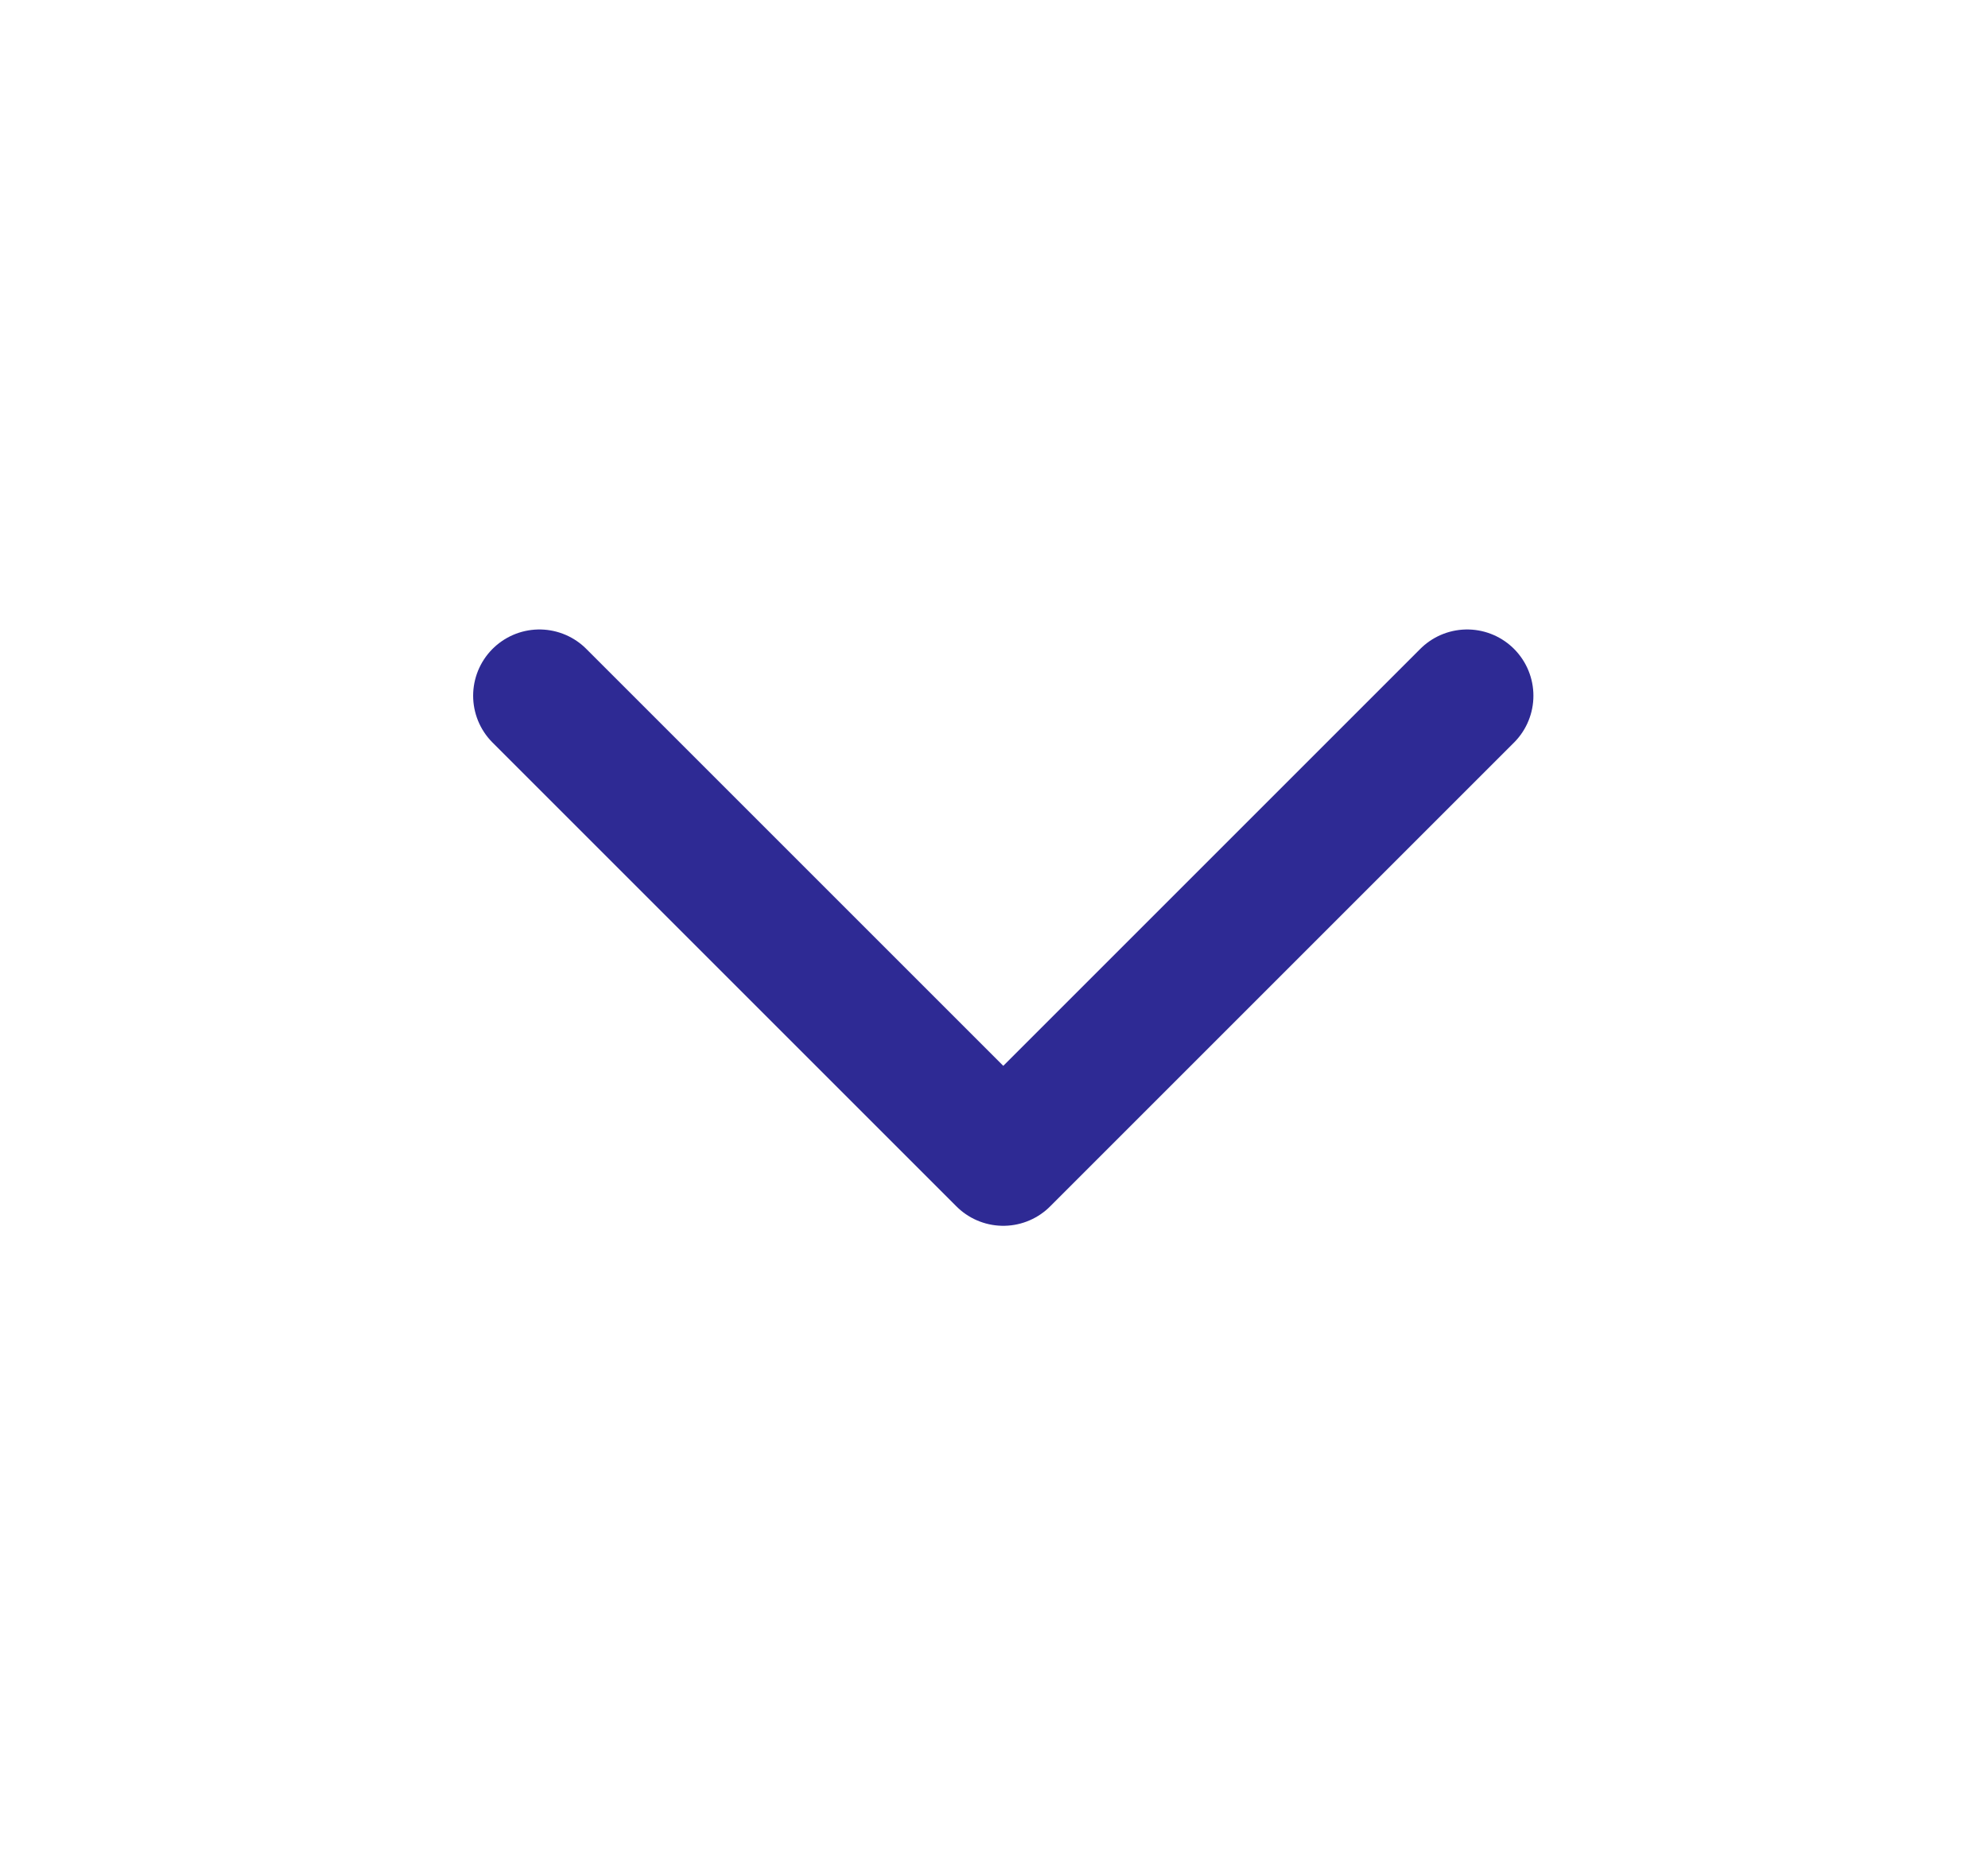 <svg width="15" height="14" viewBox="0 0 15 14" fill="none" xmlns="http://www.w3.org/2000/svg">
<g clip-path="url(#clip0_7965_8851)">
<path d="M4.07 5.25L7.57 8.75L11.07 5.25" stroke="#2E2A94" stroke-linecap="round" stroke-linejoin="round"/>
</g>
<defs>
<clipPath id="clip0_7965_8851">
<rect width="14" height="14" fill="white" transform="translate(0.57)"/>
</clipPath>
</defs>
</svg>
